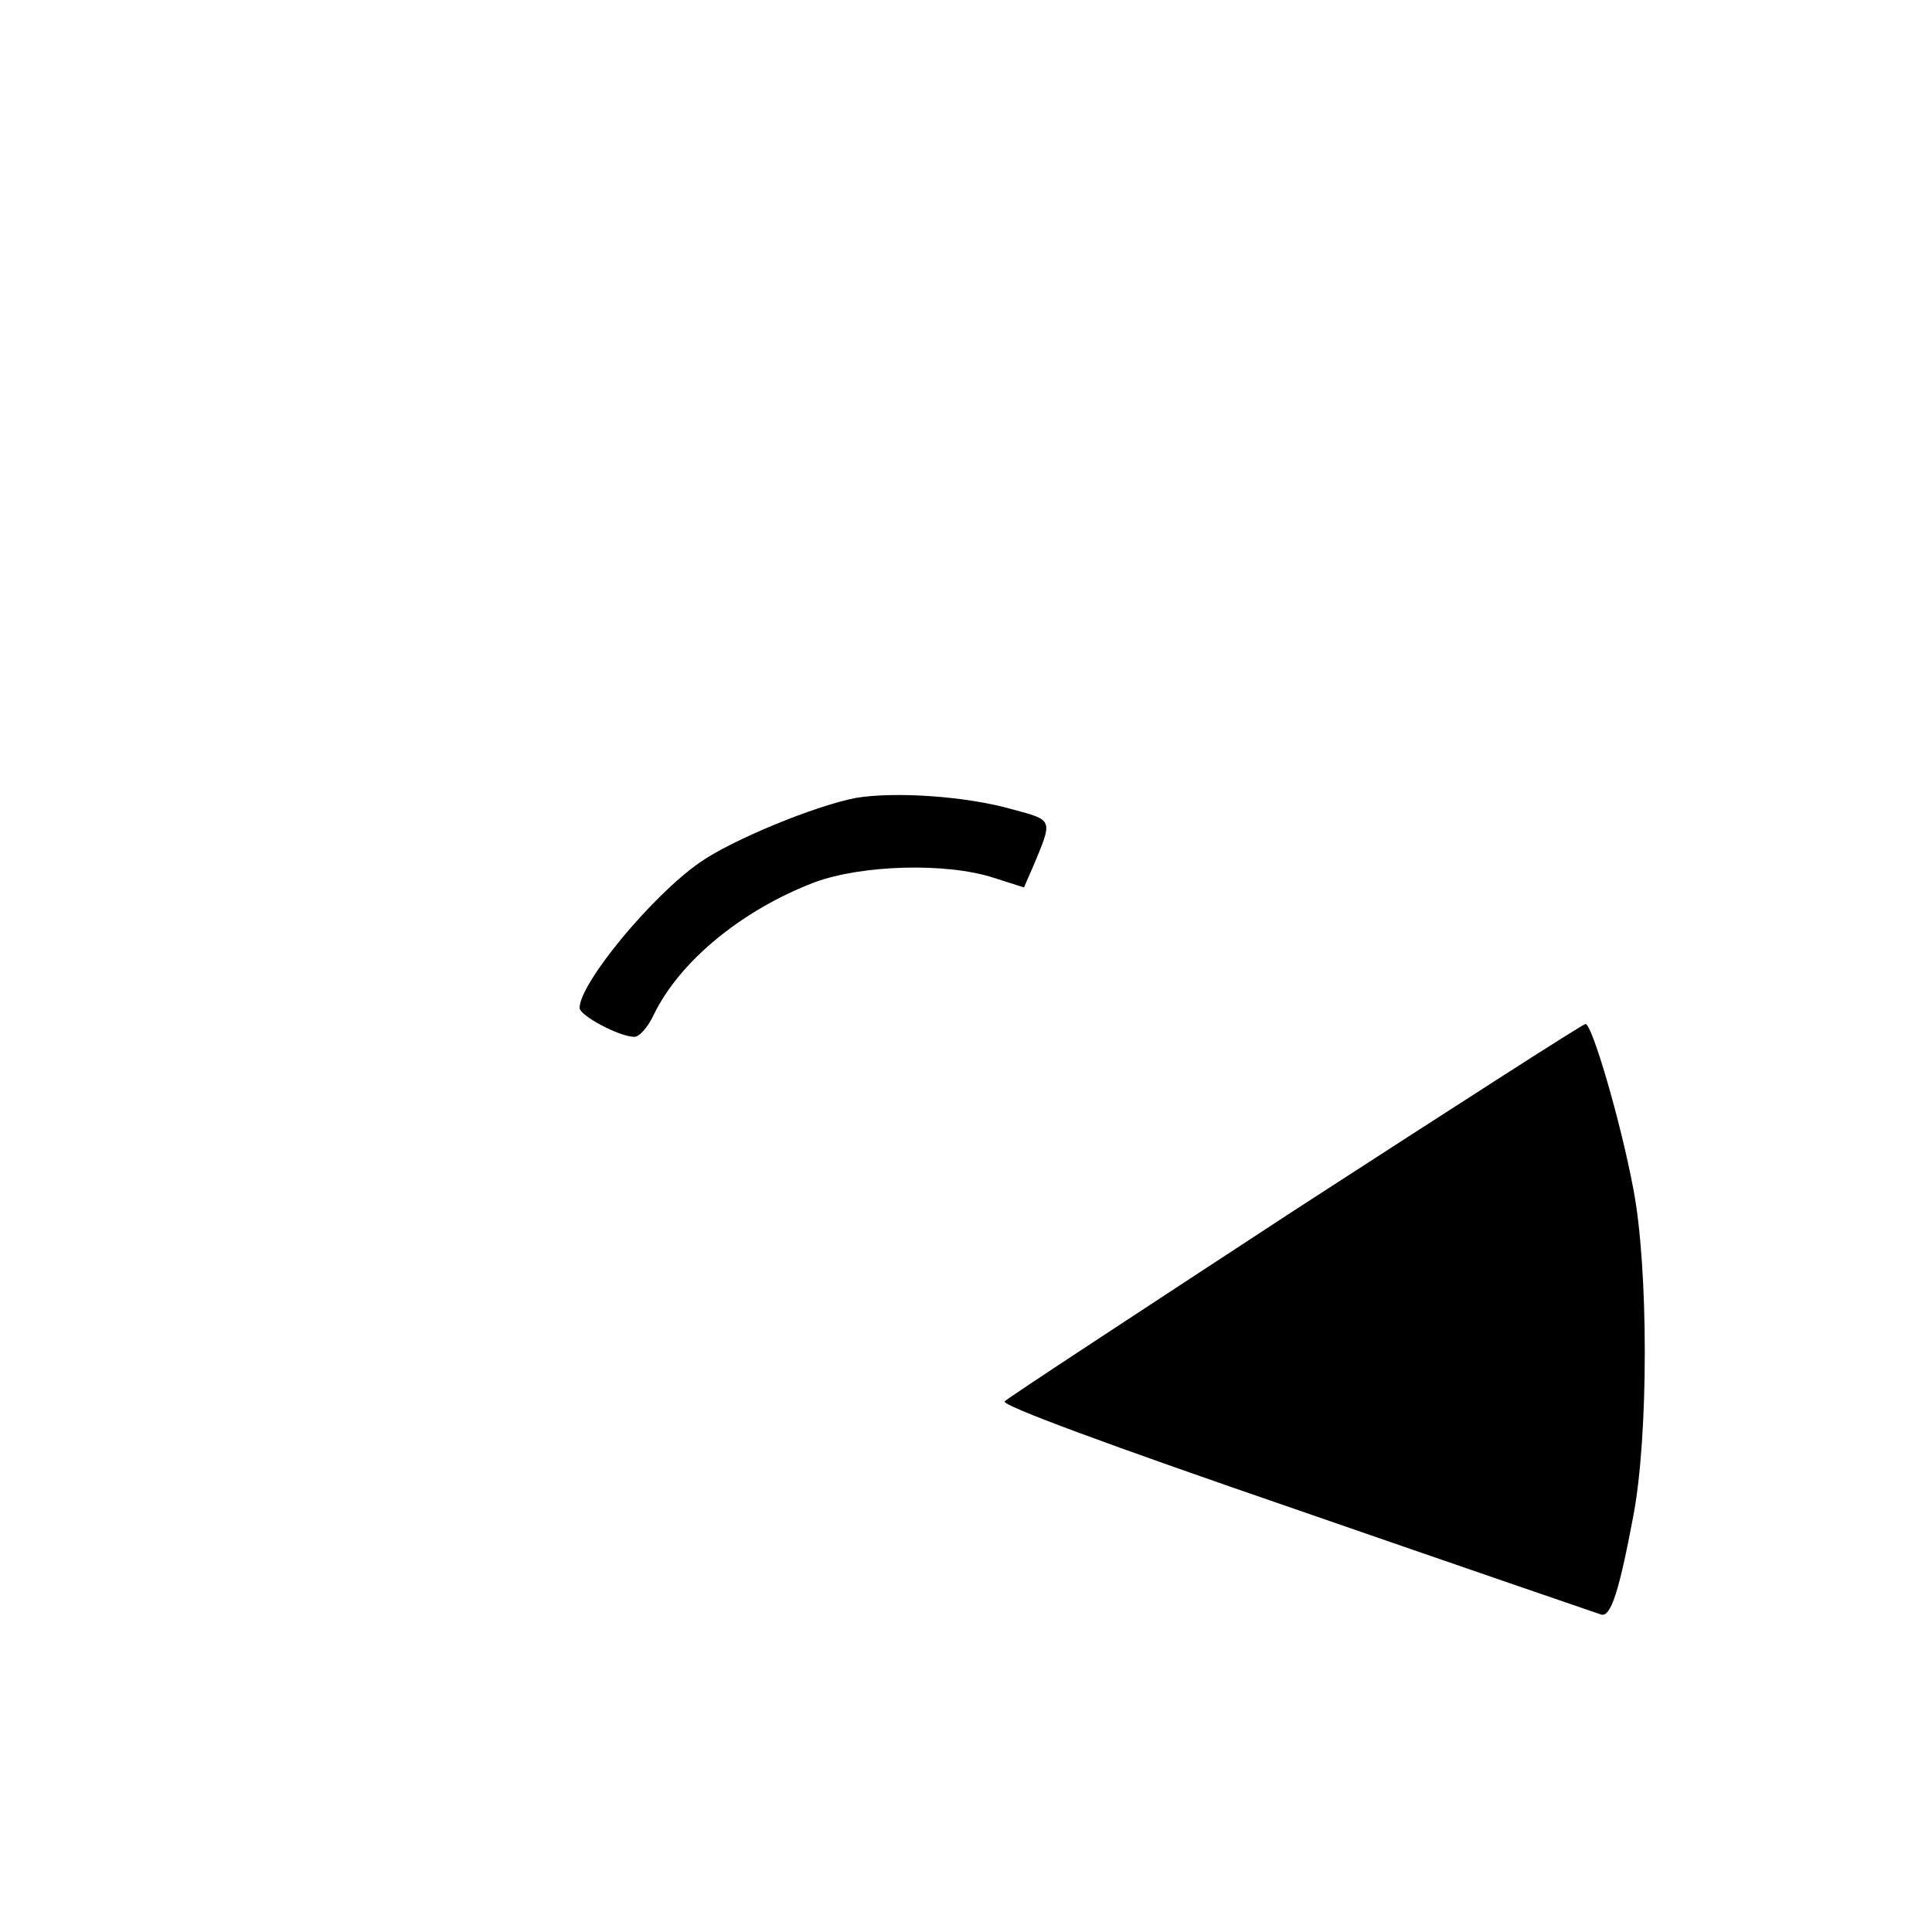 <?xml version="1.0" standalone="no"?>
<!DOCTYPE svg PUBLIC "-//W3C//DTD SVG 20010904//EN"
 "http://www.w3.org/TR/2001/REC-SVG-20010904/DTD/svg10.dtd">
<svg version="1.0" xmlns="http://www.w3.org/2000/svg"
 width="300pt" height="300pt" viewBox="0 0 300 300"
 preserveAspectRatio="xMidYMid meet">
<g transform="translate(0,300) scale(0.1,-0.1)"
fill="#000000" stroke="none">
<path d="M1329 1761 c-63 -12 -192 -65 -242 -100 -75 -52 -187 -188 -187 -226
0 -12 62 -45 85 -45 8 0 21 15 30 34 40 83 137 163 250 206 73 27 204 31 278
7 l47 -15 14 32 c31 74 32 72 -31 89 -73 21 -184 28 -244 18z"/>
<path d="M2012 1122 c-243 -159 -446 -292 -452 -298 -6 -6 162 -68 453 -168
254 -88 467 -161 473 -163 15 -5 28 35 50 152 24 124 24 387 0 510 -20 106
-64 255 -74 255 -4 0 -206 -130 -450 -288z"/>
</g>
</svg>
